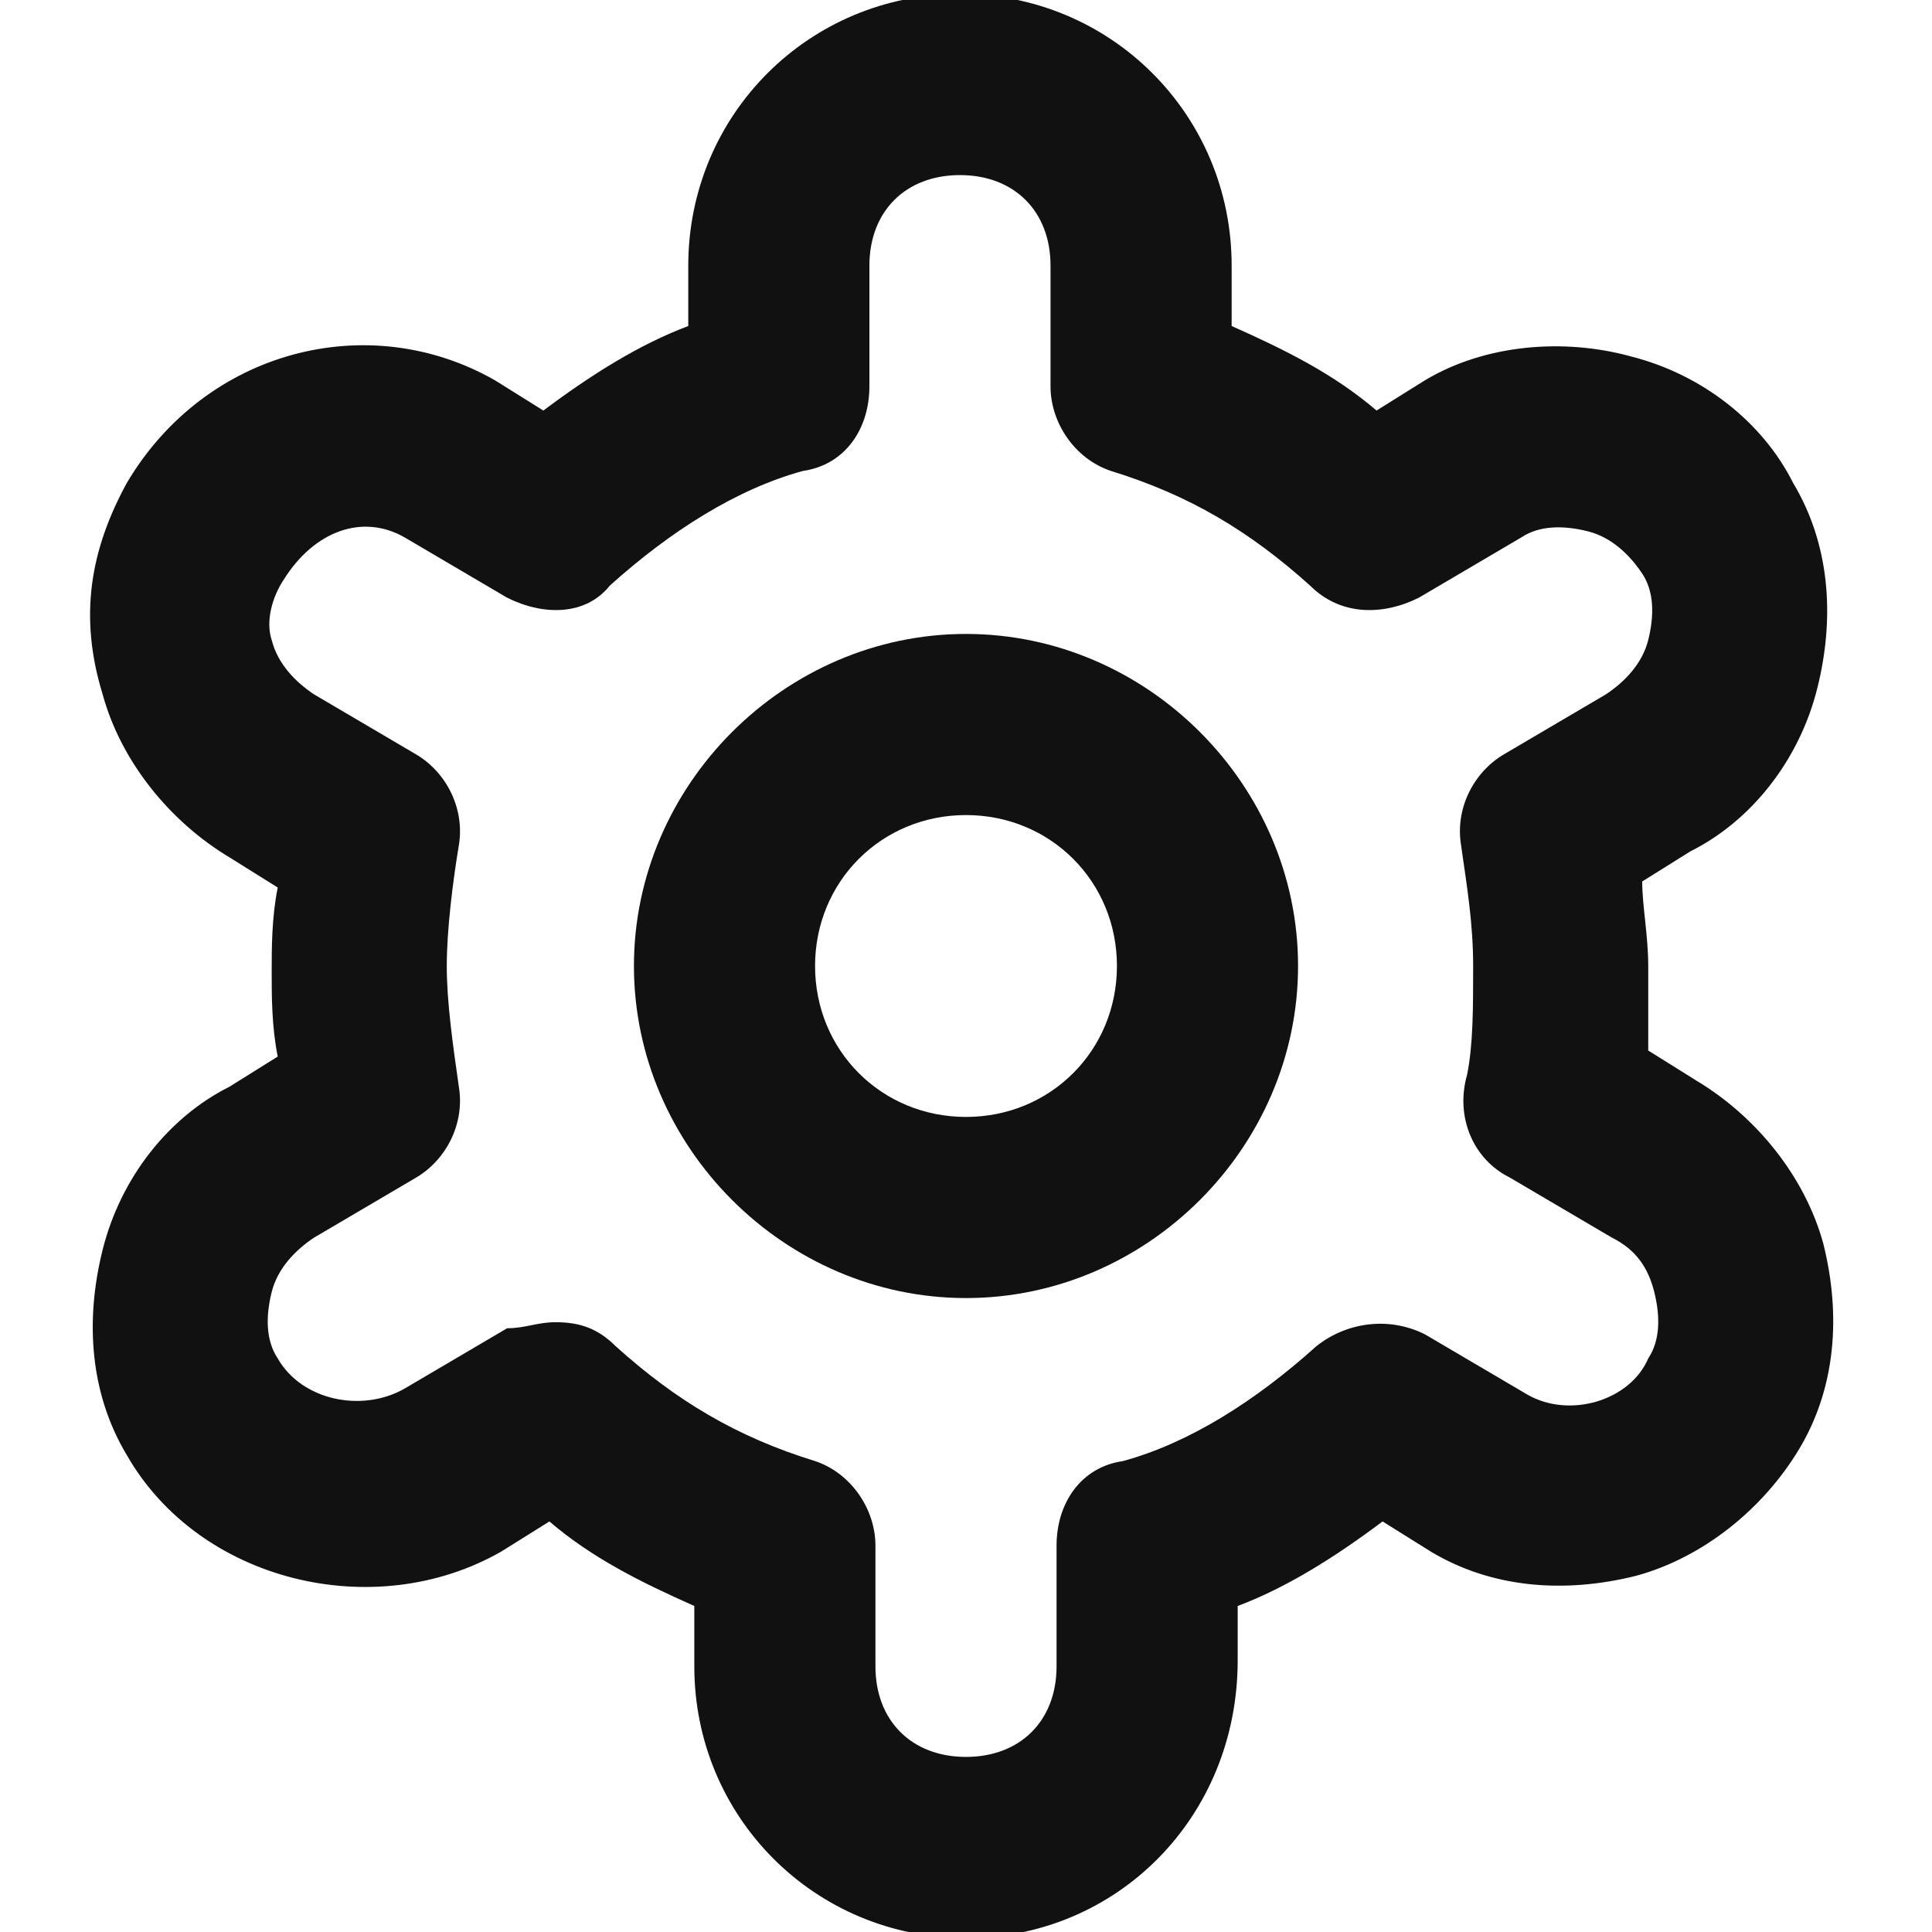 <?xml version="1.0" encoding="utf-8"?>
<!-- Generator: Adobe Illustrator 26.0.3, SVG Export Plug-In . SVG Version: 6.00 Build 0)  -->
<svg version="1.1" id="레이어_1" xmlns="http://www.w3.org/2000/svg" xmlns:xlink="http://www.w3.org/1999/xlink" x="0px"
	 y="0px" viewBox="0 0 32 32" style="enable-background:new 0 0 32 32;" xml:space="preserve">
<style type="text/css">
	.st0{fill:#111111;}
</style>
<g>
	<g>
		<path class="st0" d="M16,32.1c-2.5,0-4.5-2-4.5-4.5v-1c-0.9-0.4-1.7-0.8-2.4-1.4l-0.8,0.5c-2.1,1.2-5,0.5-6.2-1.6
			c-0.6-1-0.7-2.2-0.4-3.4c0.3-1.2,1.1-2.2,2.1-2.7l0.8-0.5c-0.1-0.5-0.1-1-0.1-1.4s0-0.9,0.1-1.4l-0.8-0.5c-1-0.6-1.8-1.6-2.1-2.7
			C1.3,10.2,1.5,9.1,2.1,8c1.3-2.2,4-2.9,6.1-1.7l0.8,0.5c0.8-0.6,1.6-1.1,2.4-1.4V4.4c0-2.5,2-4.5,4.5-4.5s4.5,2,4.5,4.5v1
			c0.9,0.4,1.7,0.8,2.4,1.4l0.8-0.5c1-0.6,2.3-0.7,3.4-0.4c1.2,0.3,2.2,1.1,2.7,2.1c0.6,1,0.7,2.2,0.4,3.4c-0.3,1.2-1.1,2.2-2.1,2.7
			l-0.8,0.5c0,0.4,0.1,0.9,0.1,1.4c0,0.5,0,1,0,1.4l0.8,0.5c1,0.6,1.8,1.6,2.1,2.7c0.3,1.2,0.2,2.4-0.4,3.4c-0.6,1-1.6,1.8-2.7,2.1
			c-1.2,0.3-2.4,0.2-3.4-0.4l-0.8-0.5c-0.8,0.6-1.6,1.1-2.4,1.4v0.9C20.5,30.1,18.5,32.1,16,32.1z M9.2,21.9c0.4,0,0.7,0.1,1,0.4
			c1,0.9,2,1.5,3.3,1.9c0.6,0.2,1,0.8,1,1.4v2c0,0.9,0.6,1.5,1.5,1.5s1.5-0.6,1.5-1.5v-2c0-0.7,0.4-1.3,1.1-1.4
			c1.1-0.3,2.2-1,3.2-1.9c0.5-0.4,1.2-0.5,1.8-0.2l1.7,1c0.7,0.4,1.7,0.1,2-0.6c0.2-0.3,0.2-0.7,0.1-1.1c-0.1-0.4-0.3-0.7-0.7-0.9
			c0,0,0,0,0,0l-1.7-1c-0.6-0.3-0.9-1-0.7-1.7c0.1-0.5,0.1-1.1,0.1-1.8c0-0.7-0.1-1.3-0.2-2c-0.1-0.6,0.2-1.2,0.7-1.5l1.7-1
			c0.3-0.2,0.6-0.5,0.7-0.9c0.1-0.4,0.1-0.8-0.1-1.1c-0.2-0.3-0.5-0.6-0.9-0.7c-0.4-0.1-0.8-0.1-1.1,0.1l-1.7,1
			c-0.6,0.3-1.3,0.3-1.8-0.2c-1-0.9-2-1.5-3.3-1.9c-0.6-0.2-1-0.8-1-1.4v-2c0-0.9-0.6-1.5-1.5-1.5s-1.5,0.6-1.5,1.5v2
			c0,0.7-0.4,1.3-1.1,1.4c-1.1,0.3-2.2,1-3.2,1.9C9.7,10.2,9,10.2,8.4,9.9l-1.7-1C6,8.5,5.2,8.8,4.7,9.6c-0.2,0.3-0.3,0.7-0.2,1
			c0.1,0.4,0.4,0.7,0.7,0.9l1.7,1c0.5,0.3,0.8,0.9,0.7,1.5c-0.1,0.6-0.2,1.4-0.2,2c0,0.6,0.1,1.3,0.2,2c0.1,0.6-0.2,1.2-0.7,1.5
			l-1.7,1c-0.3,0.2-0.6,0.5-0.7,0.9c-0.1,0.4-0.1,0.8,0.1,1.1c0.4,0.7,1.4,0.9,2.1,0.5l1.7-1C8.7,22,8.9,21.9,9.2,21.9z"/>
	</g>
	<g>
		<path class="st0" d="M16,21.5c-3,0-5.5-2.5-5.5-5.5c0-3,2.5-5.5,5.5-5.5c3,0,5.5,2.5,5.5,5.5C21.5,19,19,21.5,16,21.5z M16,13.5
			c-1.4,0-2.5,1.1-2.5,2.5c0,1.4,1.1,2.5,2.5,2.5c1.4,0,2.5-1.1,2.5-2.5C18.5,14.6,17.4,13.5,16,13.5z"/>
	</g>
</g>
</svg>
